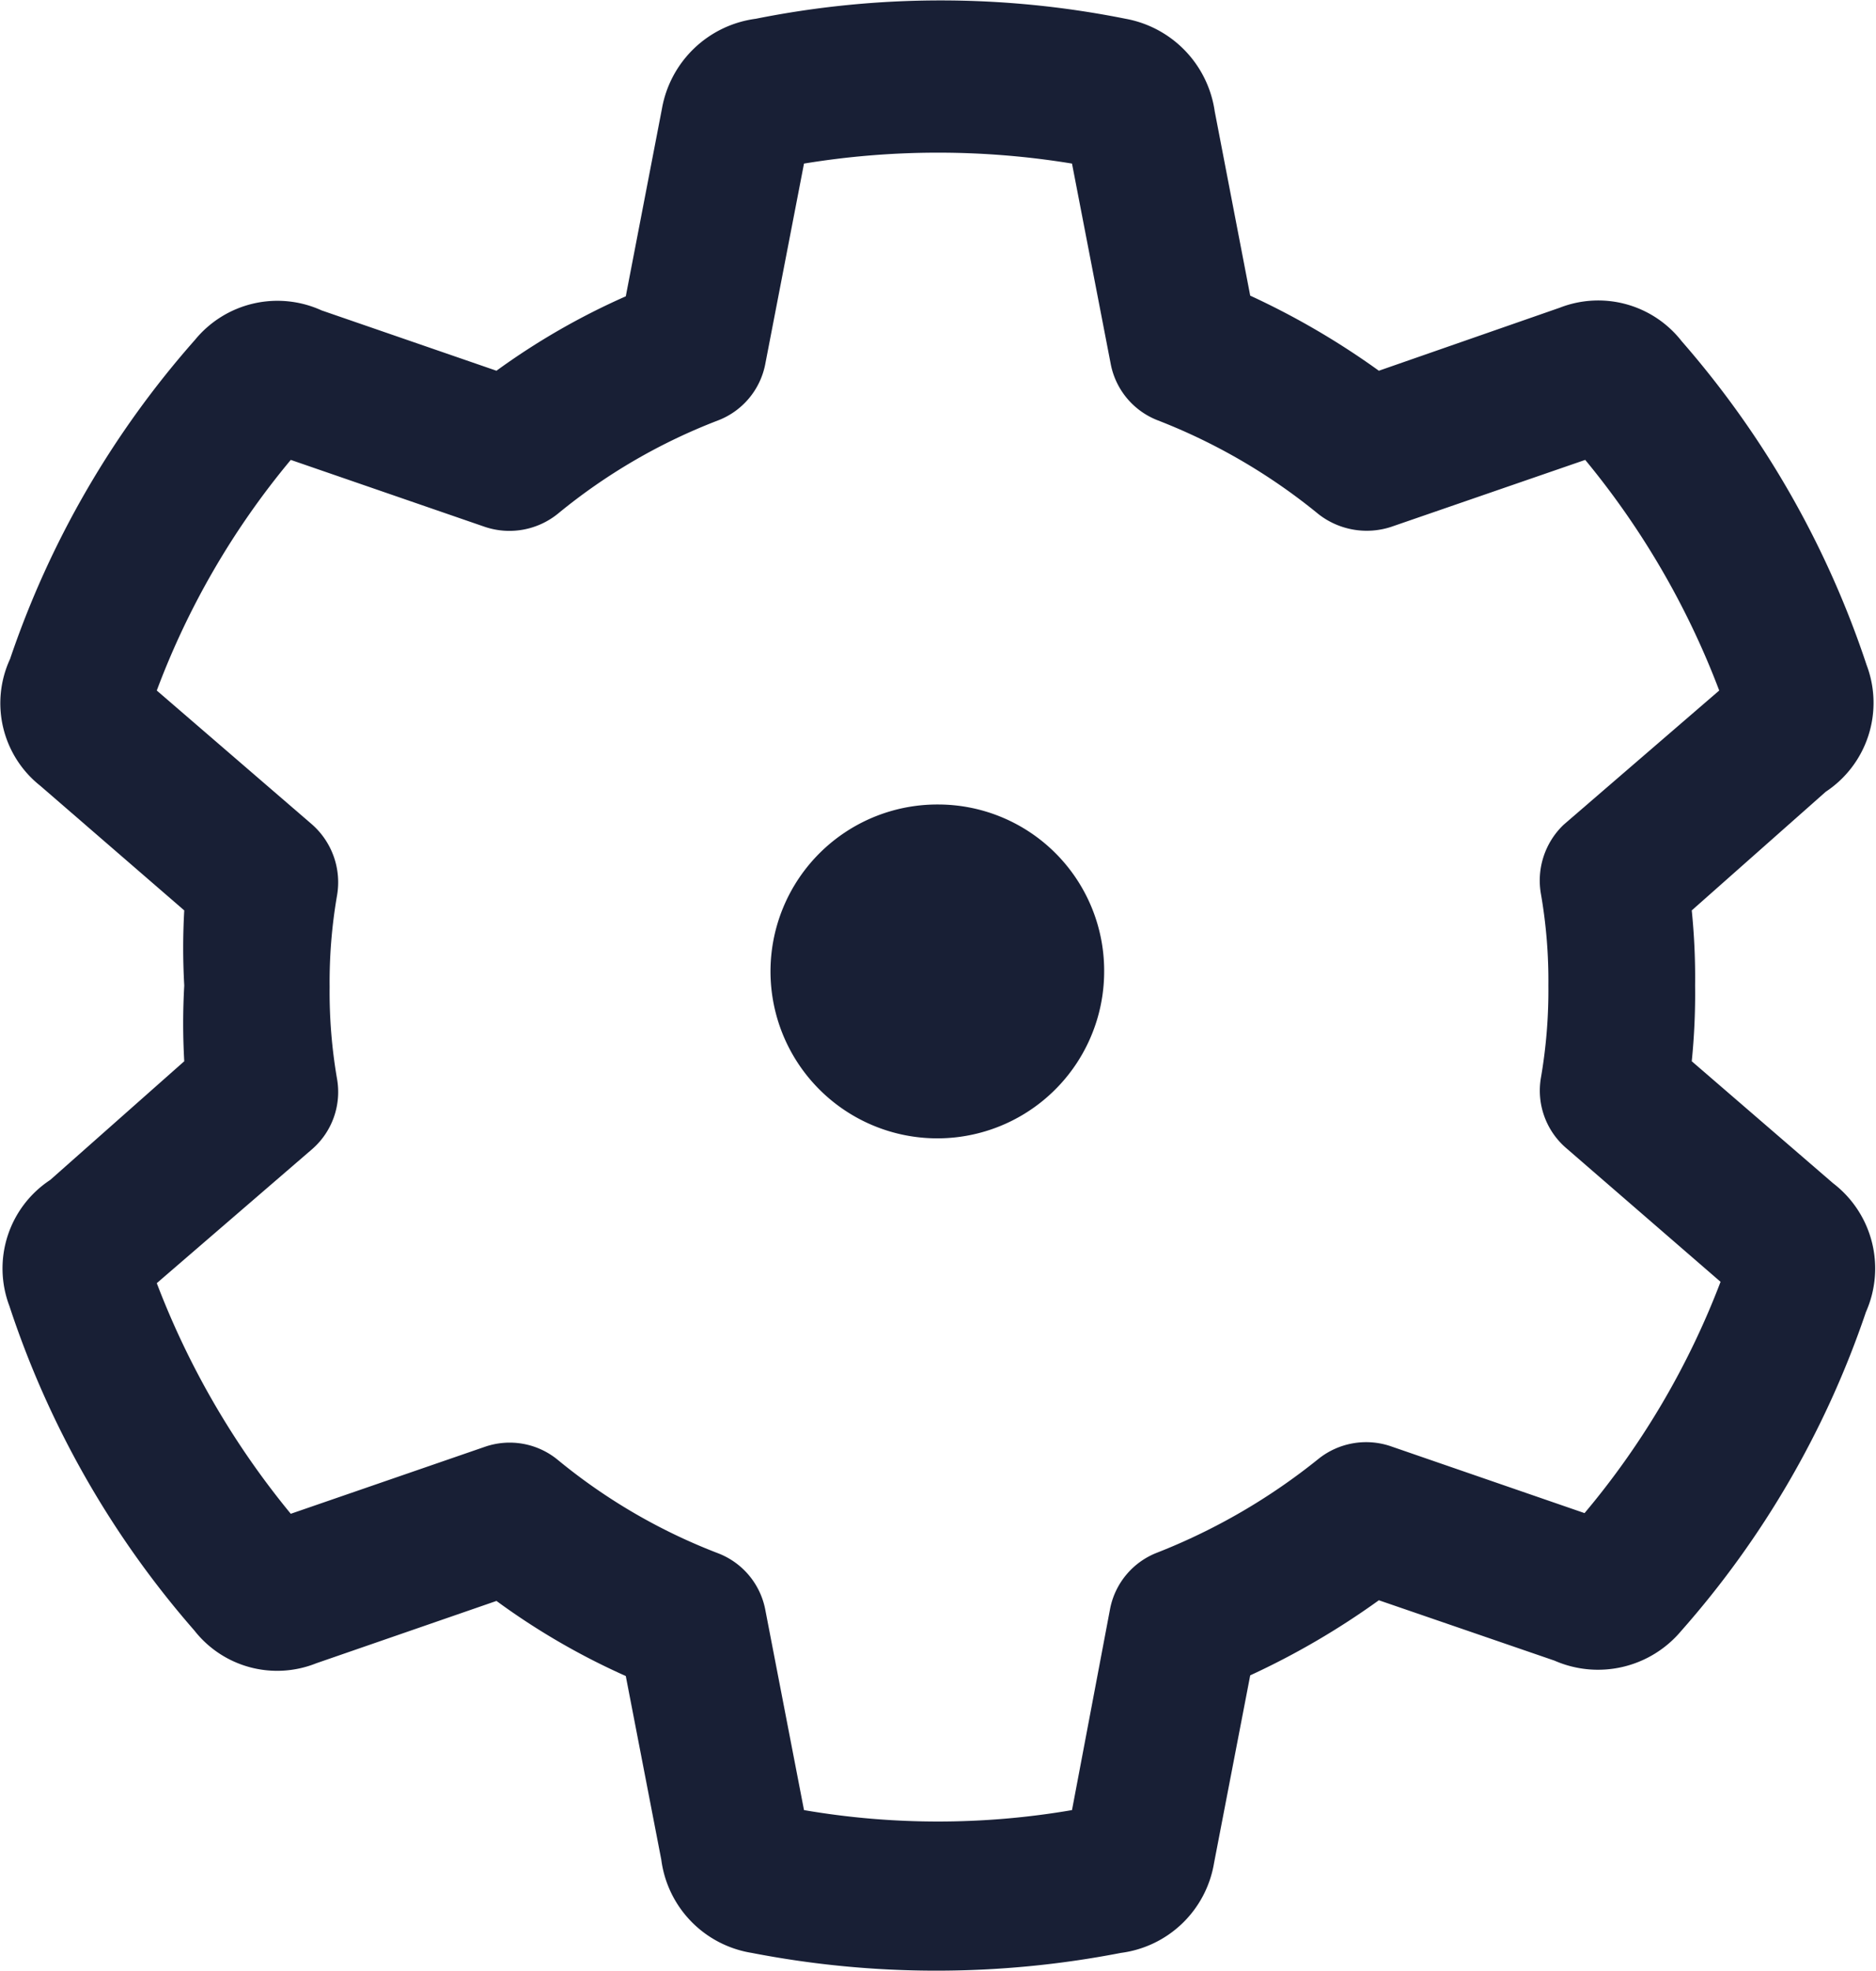 <svg xmlns="http://www.w3.org/2000/svg" viewBox="0 0 28 29.4"><defs><style>.cls-1{fill:#181f35;}</style></defs><title>btn_setting_on</title><g id="Layer_2" data-name="Layer 2"><g id="Layer_1-2" data-name="Layer 1"><path class="cls-1" d="M14,12a2.49,2.49,0,1,0,2.48,2.48A2.48,2.48,0,0,0,14,12Z"/><path class="cls-1" d="M25.25,15.83a10,10,0,0,0,.05-1.13,9.93,9.93,0,0,0-.05-1.12l2-1.77a1.59,1.59,0,0,0,.61-1.89A14.08,14.08,0,0,0,25.1,5.09a1.58,1.58,0,0,0-1.82-.5l-2.7.94a11.58,11.58,0,0,0-1.92-1.12l-.53-2.75A1.64,1.64,0,0,0,16.8.28a14.05,14.05,0,0,0-5.52,0,1.64,1.64,0,0,0-1.4,1.34l-.54,2.8A10.47,10.47,0,0,0,7.41,5.53L4.8,4.63a1.59,1.59,0,0,0-1.89.44A13.92,13.92,0,0,0,.15,9.83,1.57,1.57,0,0,0,.6,11.72l2.15,1.86a9.93,9.93,0,0,0,0,1.12,10,10,0,0,0,0,1.13l-2,1.77a1.58,1.58,0,0,0-.61,1.88A14,14,0,0,0,2.9,24.32a1.57,1.57,0,0,0,1.82.49l2.69-.93A10.47,10.47,0,0,0,9.34,25l.53,2.74a1.62,1.62,0,0,0,1.35,1.39,14.45,14.45,0,0,0,5.51,0,1.62,1.62,0,0,0,1.39-1.34l.54-2.8a11.58,11.58,0,0,0,1.92-1.12l2.62.9a1.62,1.62,0,0,0,1.89-.44,13.92,13.92,0,0,0,2.76-4.76,1.6,1.6,0,0,0-.49-1.92Zm-1.6,6.74-2.9-1a1.14,1.14,0,0,0-1.07.19,9.18,9.18,0,0,1-2.41,1.4,1.13,1.13,0,0,0-.7.83L16,27a11.82,11.82,0,0,1-4,0l-.58-3a1.13,1.13,0,0,0-.7-.83,8.62,8.62,0,0,1-2.39-1.39,1.13,1.13,0,0,0-1.09-.2l-2.9,1a12.31,12.31,0,0,1-2-3.44l2.32-2a1.13,1.13,0,0,0,.37-1.05,7.59,7.59,0,0,1-.11-1.37,7.55,7.55,0,0,1,.11-1.36,1.15,1.15,0,0,0-.37-1.06l-2.32-2a11.85,11.85,0,0,1,2-3.44l2.9,1a1.15,1.15,0,0,0,1.09-.2,8.62,8.62,0,0,1,2.39-1.39,1.13,1.13,0,0,0,.7-.83l.58-3a12.36,12.36,0,0,1,4,0l.58,3a1.13,1.13,0,0,0,.7.83,8.82,8.82,0,0,1,2.4,1.4,1.17,1.17,0,0,0,1.08.19l2.9-1a12.17,12.17,0,0,1,2,3.44l-2.32,2A1.15,1.15,0,0,0,23,13.34a7.55,7.55,0,0,1,.11,1.36A7.67,7.67,0,0,1,23,16.07a1.13,1.13,0,0,0,.37,1.05l2.31,2A12,12,0,0,1,23.65,22.57Z"/></g></g></svg>